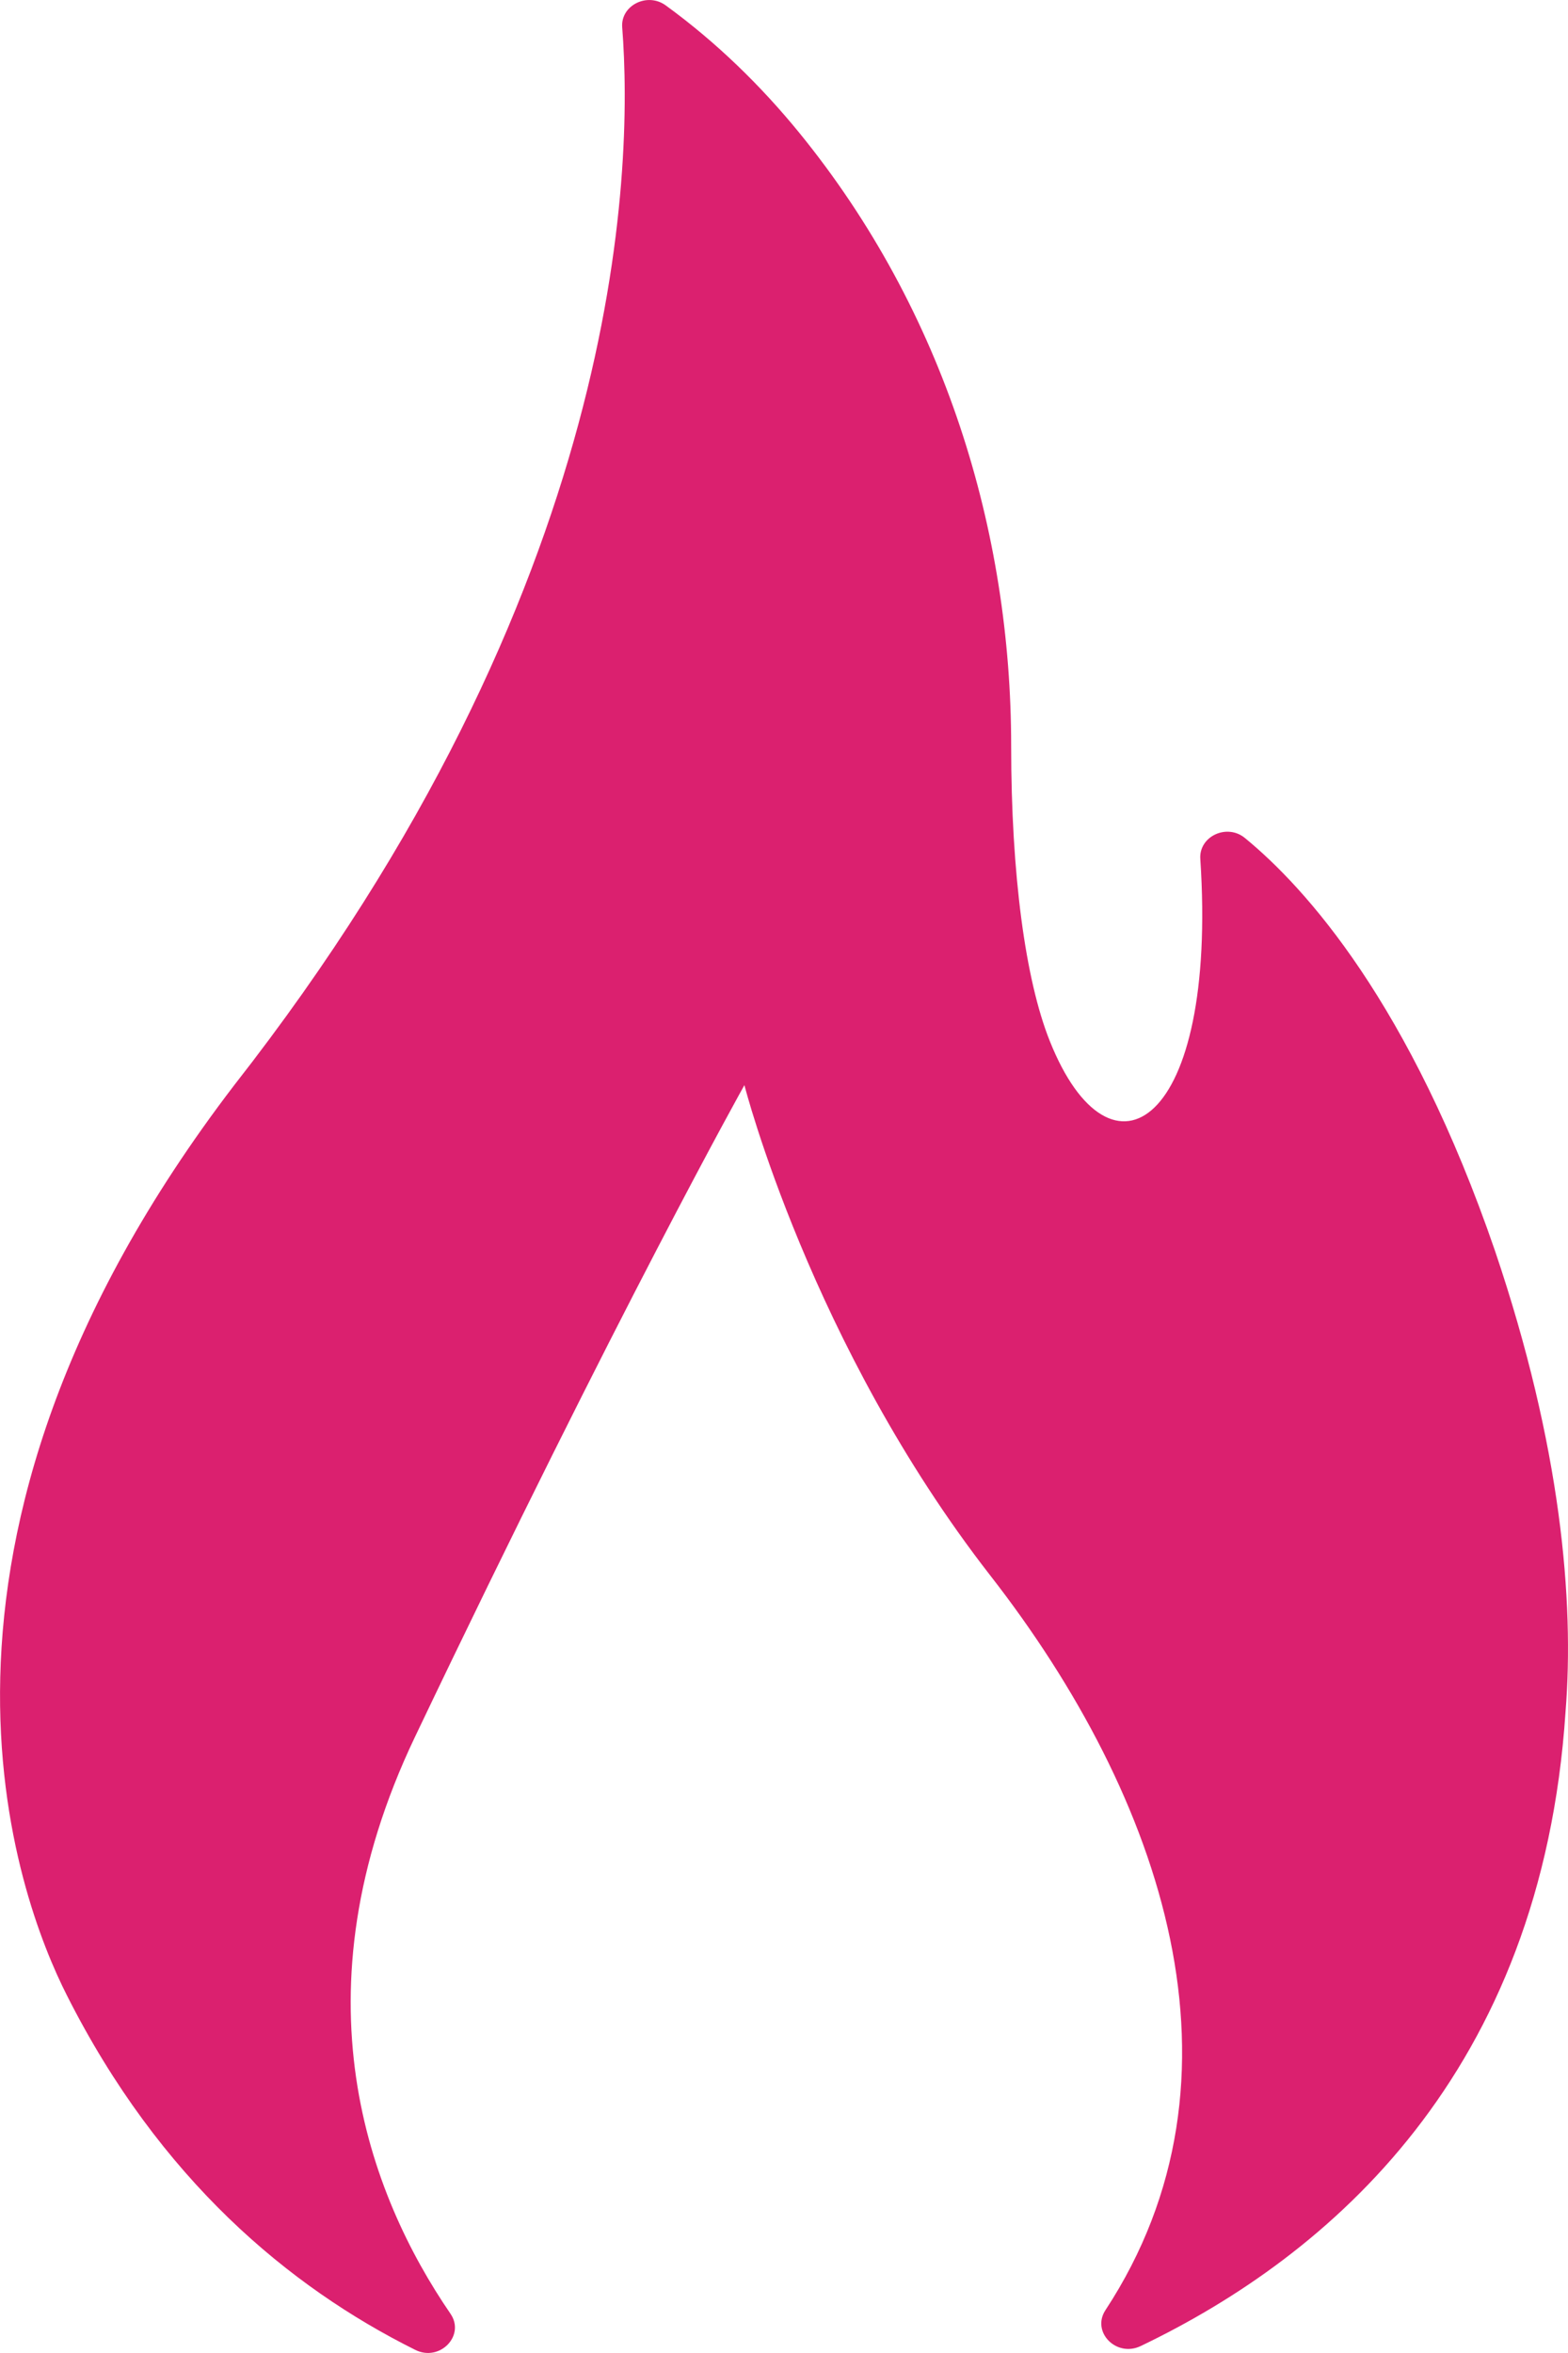 <svg xmlns="http://www.w3.org/2000/svg" width="16" height="24" viewBox="0 0 16 24">
  <path fill="#DB206F" d="M4.237,66.968 C4.487,67.093 4.75,66.823 4.597,66.6 C3.766,65.387 2.98,63.347 4.233,60.719 C6.324,56.338 7.596,54.068 7.596,54.068 C7.596,54.068 8.272,56.716 10.106,59.071 C11.872,61.338 12.838,64.188 11.28,66.563 C11.134,66.786 11.392,67.048 11.64,66.929 C13.568,66.005 15.731,64.15 15.975,60.458 C16.065,59.33 15.93,57.751 15.255,55.758 C14.388,53.232 13.321,52.054 12.704,51.548 C12.52,51.396 12.233,51.53 12.248,51.76 C12.428,54.485 11.334,55.177 10.712,53.618 C10.463,52.996 10.318,51.919 10.318,50.608 C10.318,48.425 9.643,46.178 8.154,44.352 C7.766,43.877 7.313,43.433 6.793,43.055 C6.605,42.918 6.332,43.055 6.349,43.278 C6.464,44.758 6.36,48.999 2.392,54.066 C-1.206,58.766 0.188,62.376 0.683,63.353 C1.629,65.226 2.948,66.326 4.237,66.968 Z" transform="translate(0 -43)"/>
</svg>
